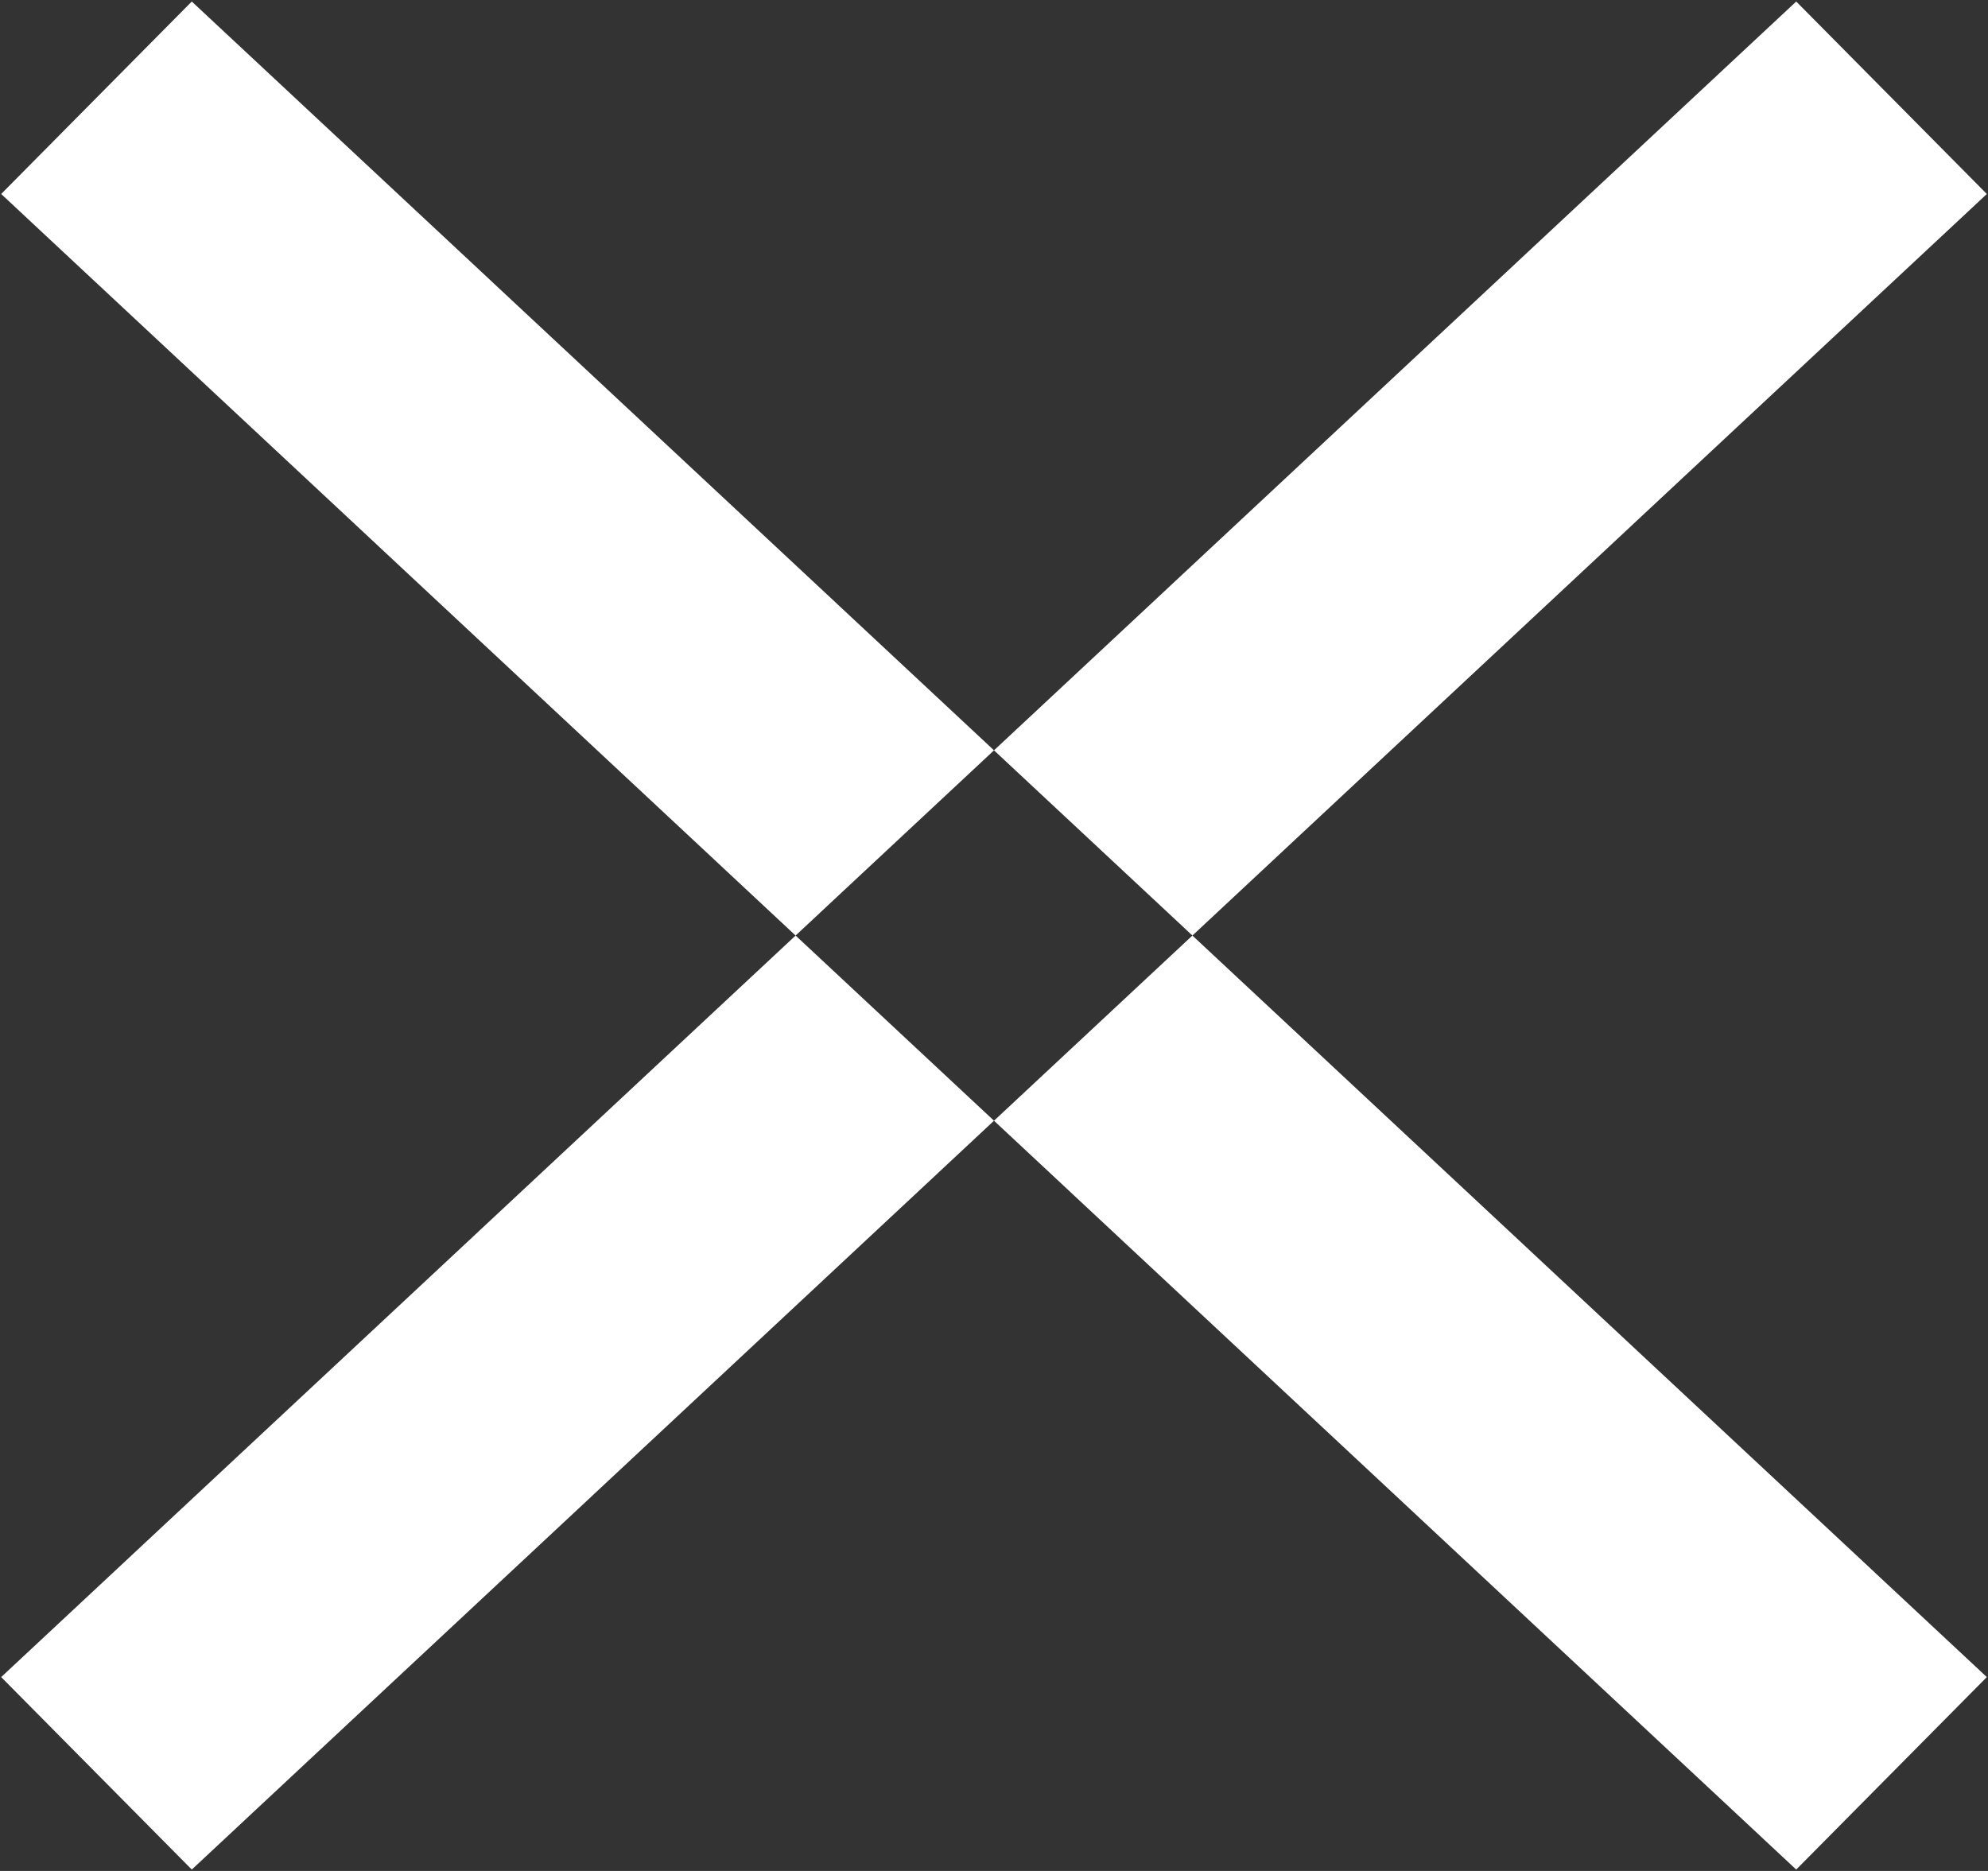 <svg xmlns="http://www.w3.org/2000/svg" width="17" height="16" viewBox="0 0 17 16">
  <rect x="0" y="0" width="17" height="16" fill="#333333" stroke="none"/>
<defs>
    <style>
      .cls-1 {
        fill: #fff;
        fill-rule: evenodd;
      }
    </style>
  </defs>
  <path id="close" class="cls-1" d="M1868.36,51.013l1.63,1.646-15.35,14.329-1.63-1.646Zm-15.35,1.646,1.63-1.646,15.35,14.329-1.63,1.646Z" transform="translate(-1853 -51)"/>
</svg>
